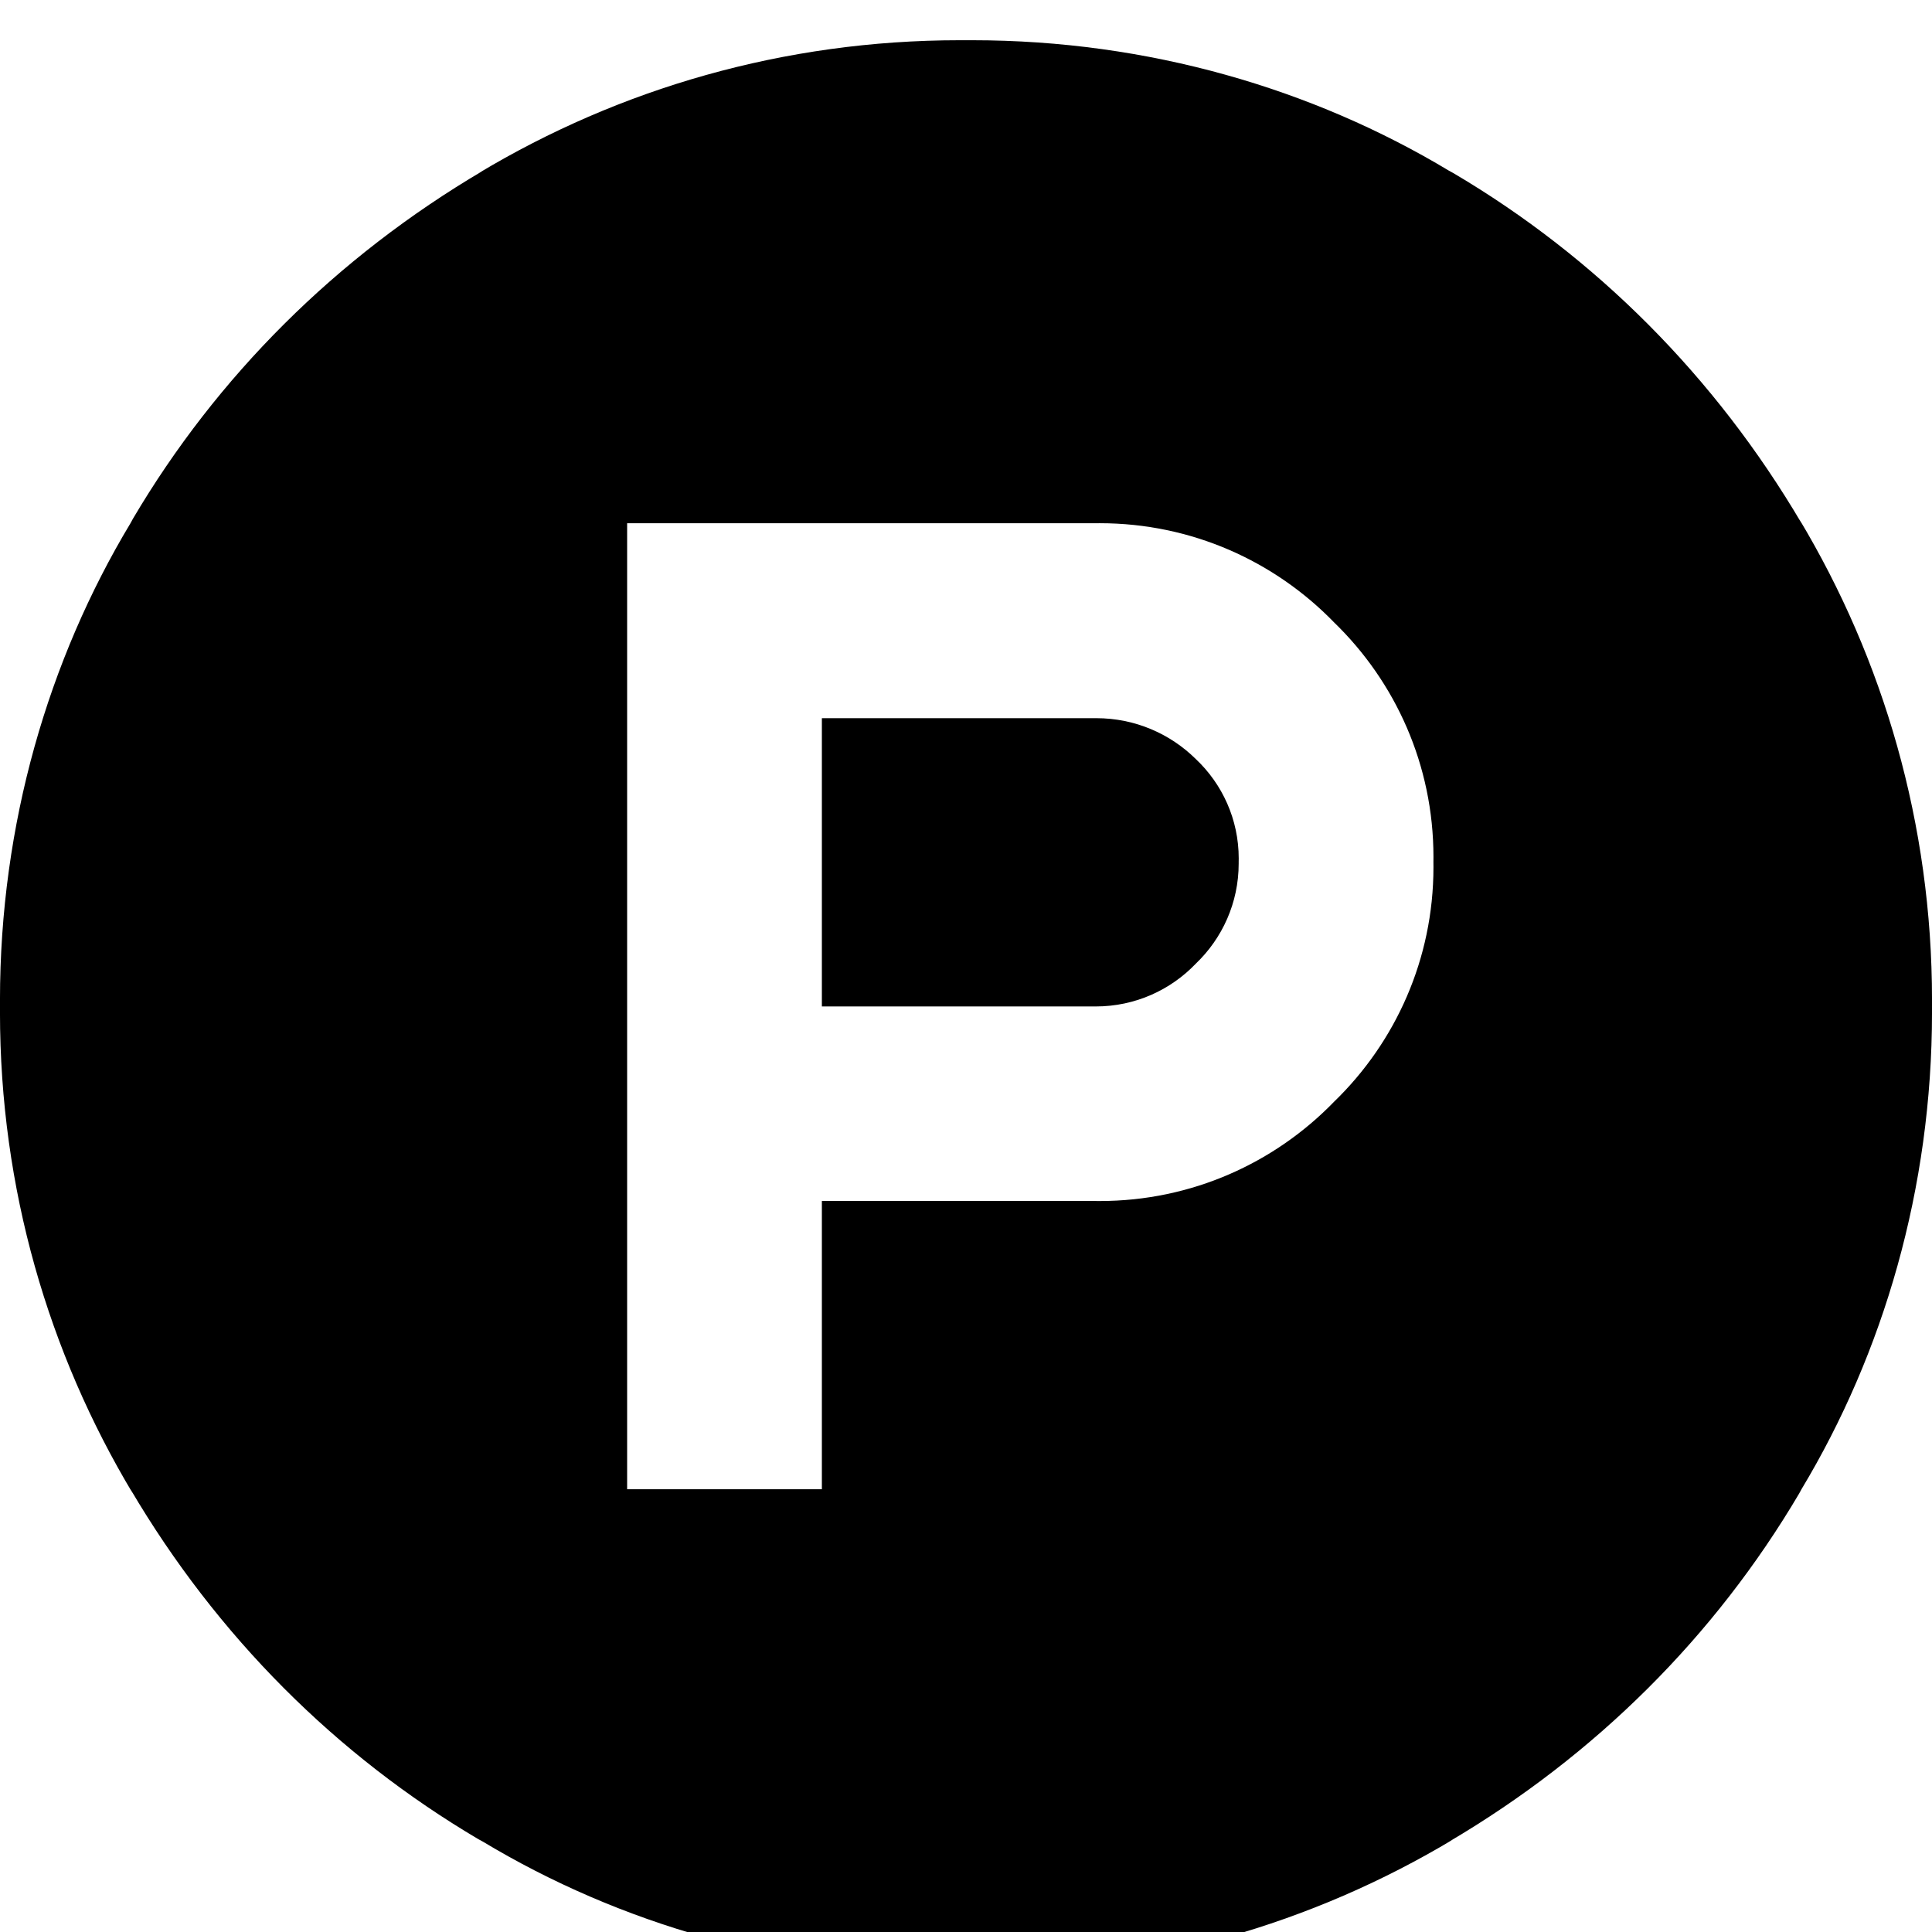 <svg width="64" height="64" viewBox="0 0 1024 1024" xmlns="http://www.w3.org/2000/svg"><path d="M656.521 456.943c.016-.575.026-1.252.026-1.93 0-20.741-8.718-39.447-22.69-52.651l-.034-.032c-13.557-13.402-32.203-21.68-52.783-21.68-.32 0-.639.002-.957.006H435.61v152.781h144.521c.184.002.402.003.62.003 20.858 0 39.684-8.702 53.045-22.674l.026-.028c14-13.387 22.702-32.214 22.702-53.072 0-.254-.001-.507-.004-.76v.039zM1024 533.333c.007-.973.011-2.124.011-3.277 0-93.229-25.706-180.453-70.416-254.973l1.251 2.25c-45.86-77.843-109.004-140.986-184.437-185.53L768 90.487c-72.269-43.459-159.494-69.165-252.723-69.165-1.152 0-2.303.004-3.453.012l.176-.001c-.973-.007-2.124-.011-3.277-.011-93.229 0-180.453 25.706-254.973 70.416l2.25-1.251c-77.843 45.86-140.986 109.004-185.53 184.437l-1.316 2.409C25.695 349.602-.011 436.827-.011 530.056c0 1.152.004 2.303.012 3.453L0 533.333c-.007.973-.011 2.124-.011 3.277 0 93.229 25.706 180.453 70.416 254.973l-1.251-2.25c45.864 77.829 109.007 140.961 184.436 185.495l2.41 1.316c72.269 43.459 159.494 69.165 252.723 69.165 1.152 0 2.303-.004 3.453-.012l-.176.001c.973.007 2.124.011 3.277.011 93.229 0 180.453-25.706 254.973-70.416l-2.25 1.251c77.843-45.86 140.986-109.004 185.53-184.437l1.316-2.409c43.459-72.269 69.165-159.494 69.165-252.723 0-1.152-.004-2.303-.012-3.453l.001.176zm-264.26-76.39c.013.799.021 1.741.021 2.685 0 48.754-20.165 92.798-52.609 124.248l-.045.043c-31.492 32.489-75.537 52.654-124.291 52.654-.944 0-1.886-.008-2.827-.023l.142.002H435.61v152.781H332.391v-512h247.74c.818-.014 1.783-.022 2.75-.022 48.721 0 92.739 20.138 124.184 52.544l.042.043c32.49 31.492 52.655 75.537 52.655 124.292 0 .968-.008 1.933-.024 2.897l.002-.145z"/></svg>